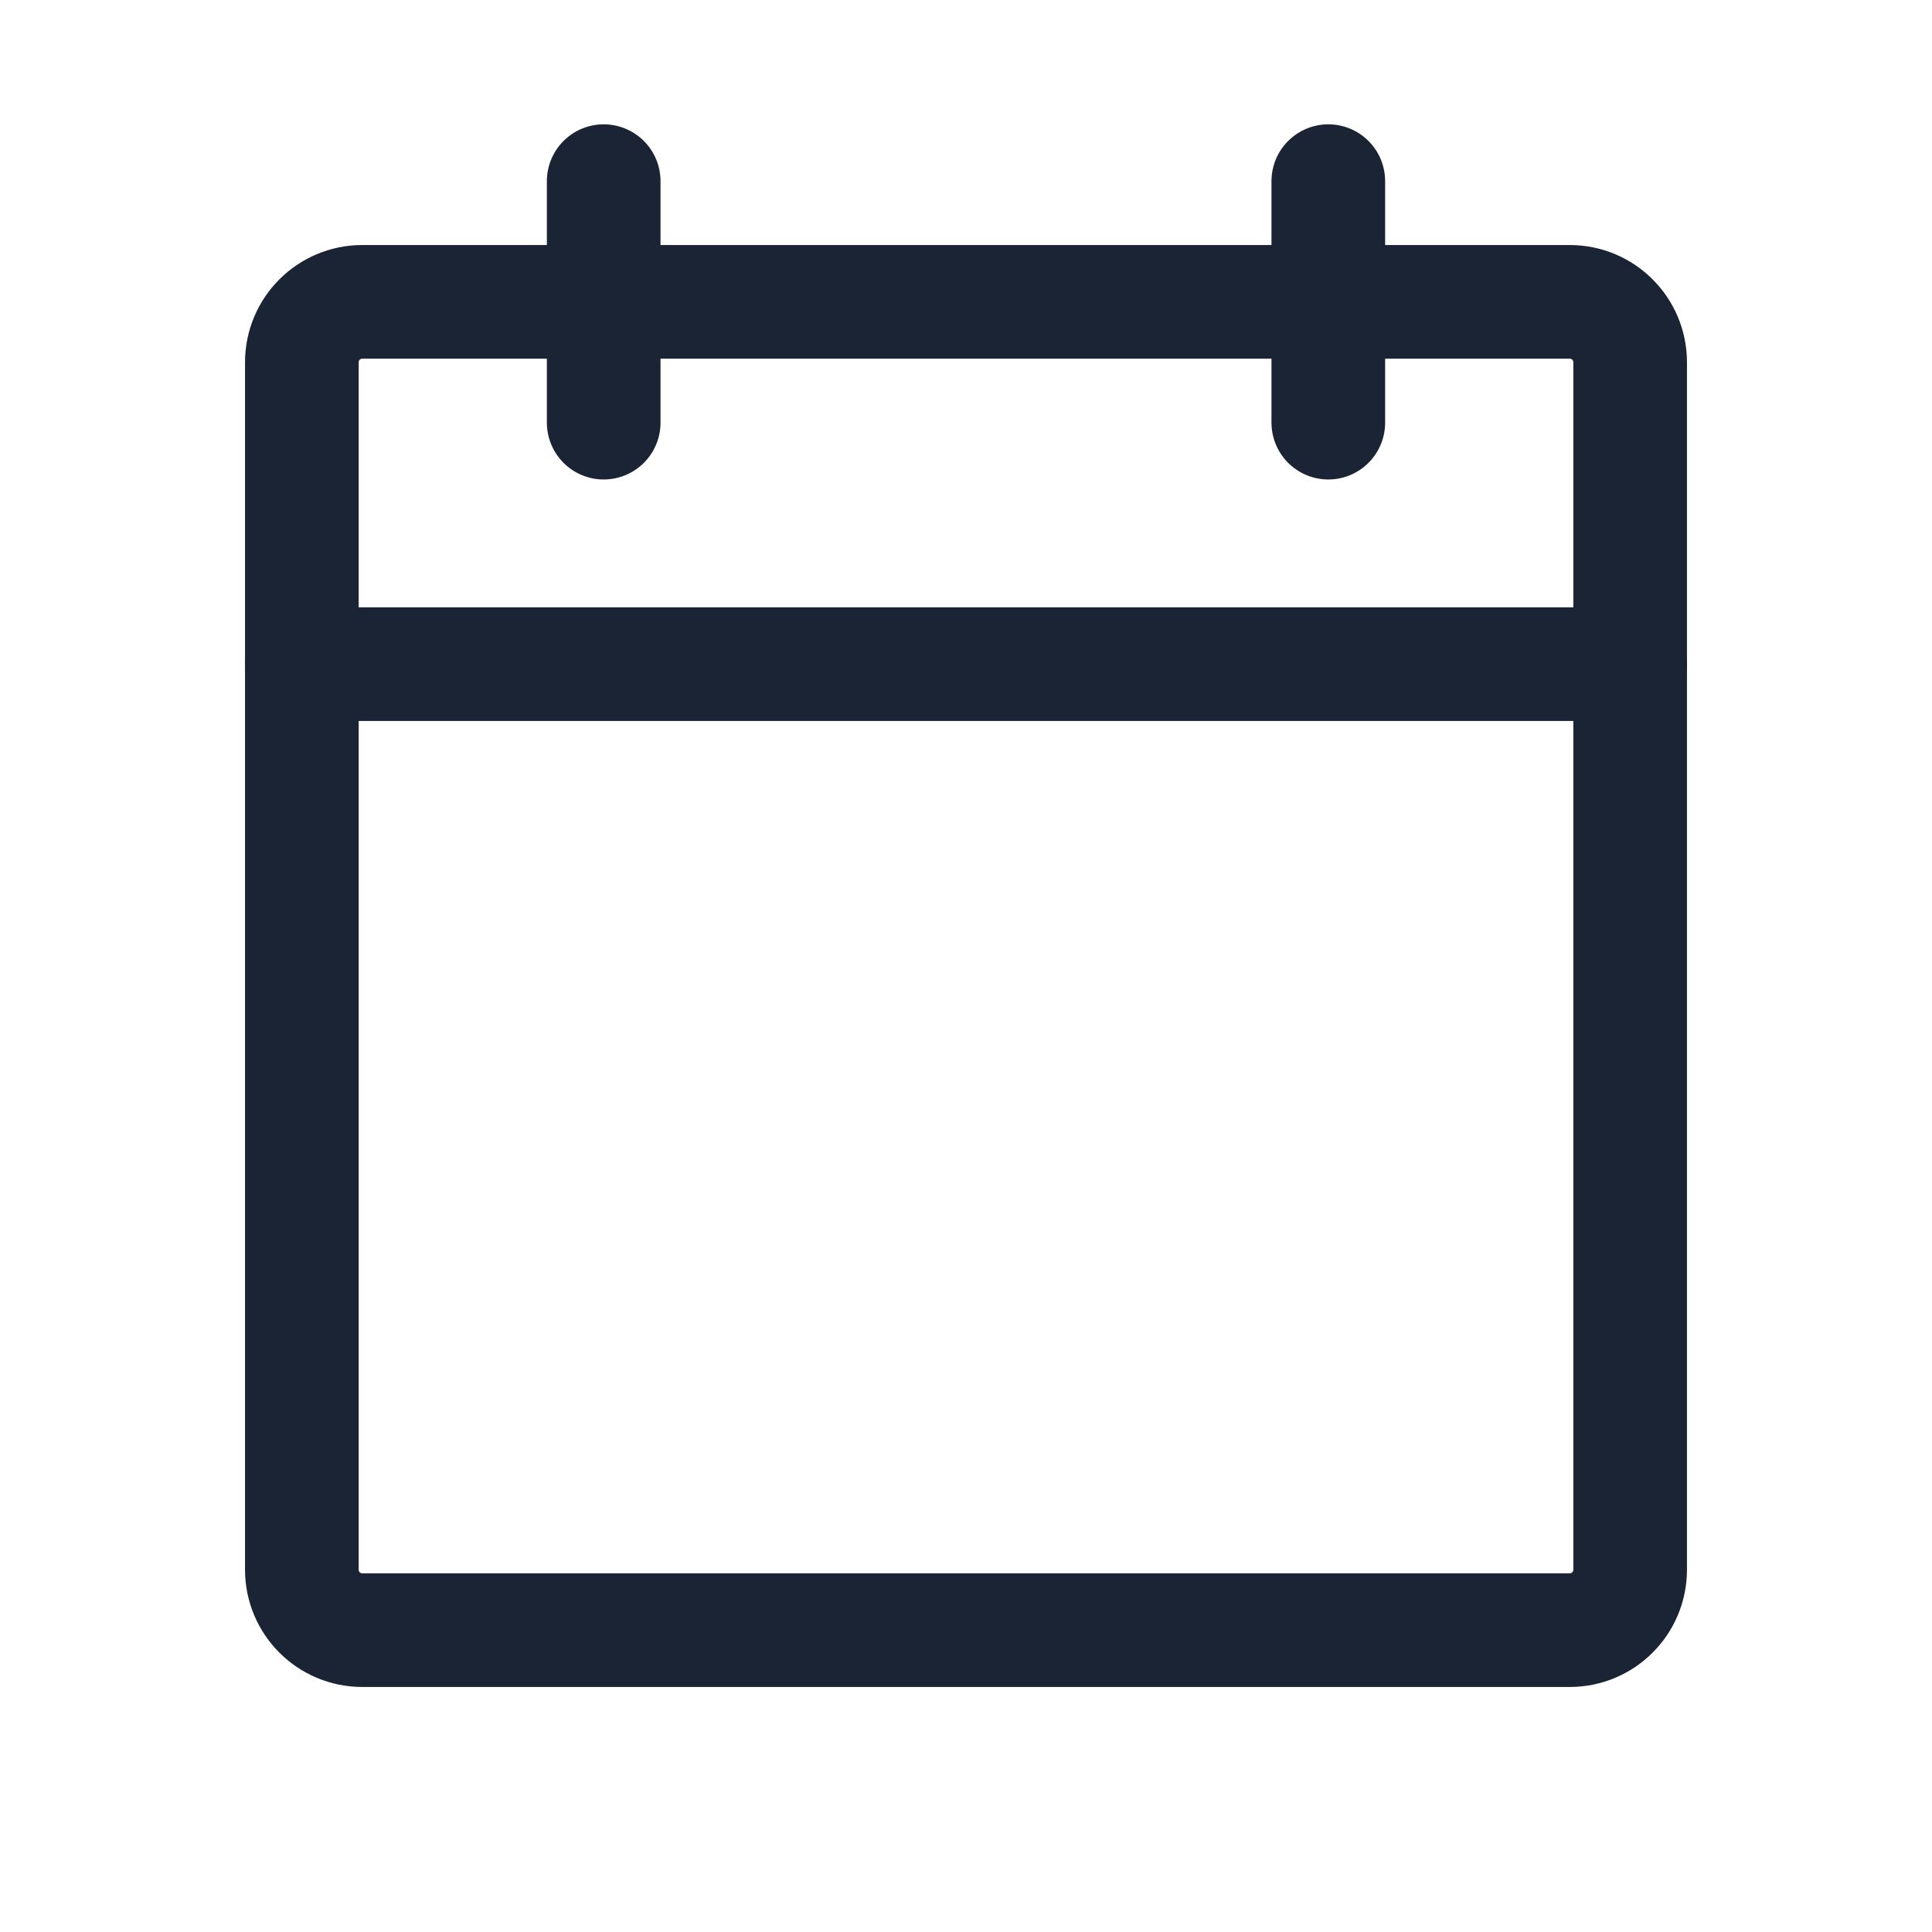 <svg width="17" height="17" viewBox="0 0 17 17" fill="none" xmlns="http://www.w3.org/2000/svg" xmlns:xlink="http://www.w3.org/1999/xlink">
	<desc>
			Created with Pixso.
	</desc>
	<defs>
		<clipPath id="clip34_2300">
			<rect id="CalendarBlank" width="17" height="17" fill="white" fill-opacity="0"/>
		</clipPath>
	</defs>
	<g clip-path="url(#clip34_2300)">
		<path id="Vector" d="M13.812 2.656C14.106 2.656 14.344 2.894 14.344 3.188L14.344 13.812C14.344 14.106 14.106 14.344 13.812 14.344L3.188 14.344C2.894 14.344 2.656 14.106 2.656 13.812L2.656 3.188C2.656 2.894 2.894 2.656 3.188 2.656L13.812 2.656Z" stroke="#1A2434" stroke-opacity="1" stroke-width="1" stroke-linejoin="round"/>
		<path id="Vector" d="M11.688 1.594L11.688 3.719" stroke="#1A2434" stroke-opacity="1" stroke-width="1" stroke-linejoin="round" stroke-linecap="round"/>
		<path id="Vector" d="M5.312 1.594L5.312 3.719" stroke="#1A2434" stroke-opacity="1" stroke-width="1" stroke-linejoin="round" stroke-linecap="round"/>
		<path id="Vector" d="M2.656 5.844L14.344 5.844" stroke="#1A2434" stroke-opacity="1" stroke-width="1" stroke-linejoin="round" stroke-linecap="round"/>
	</g>
</svg>
